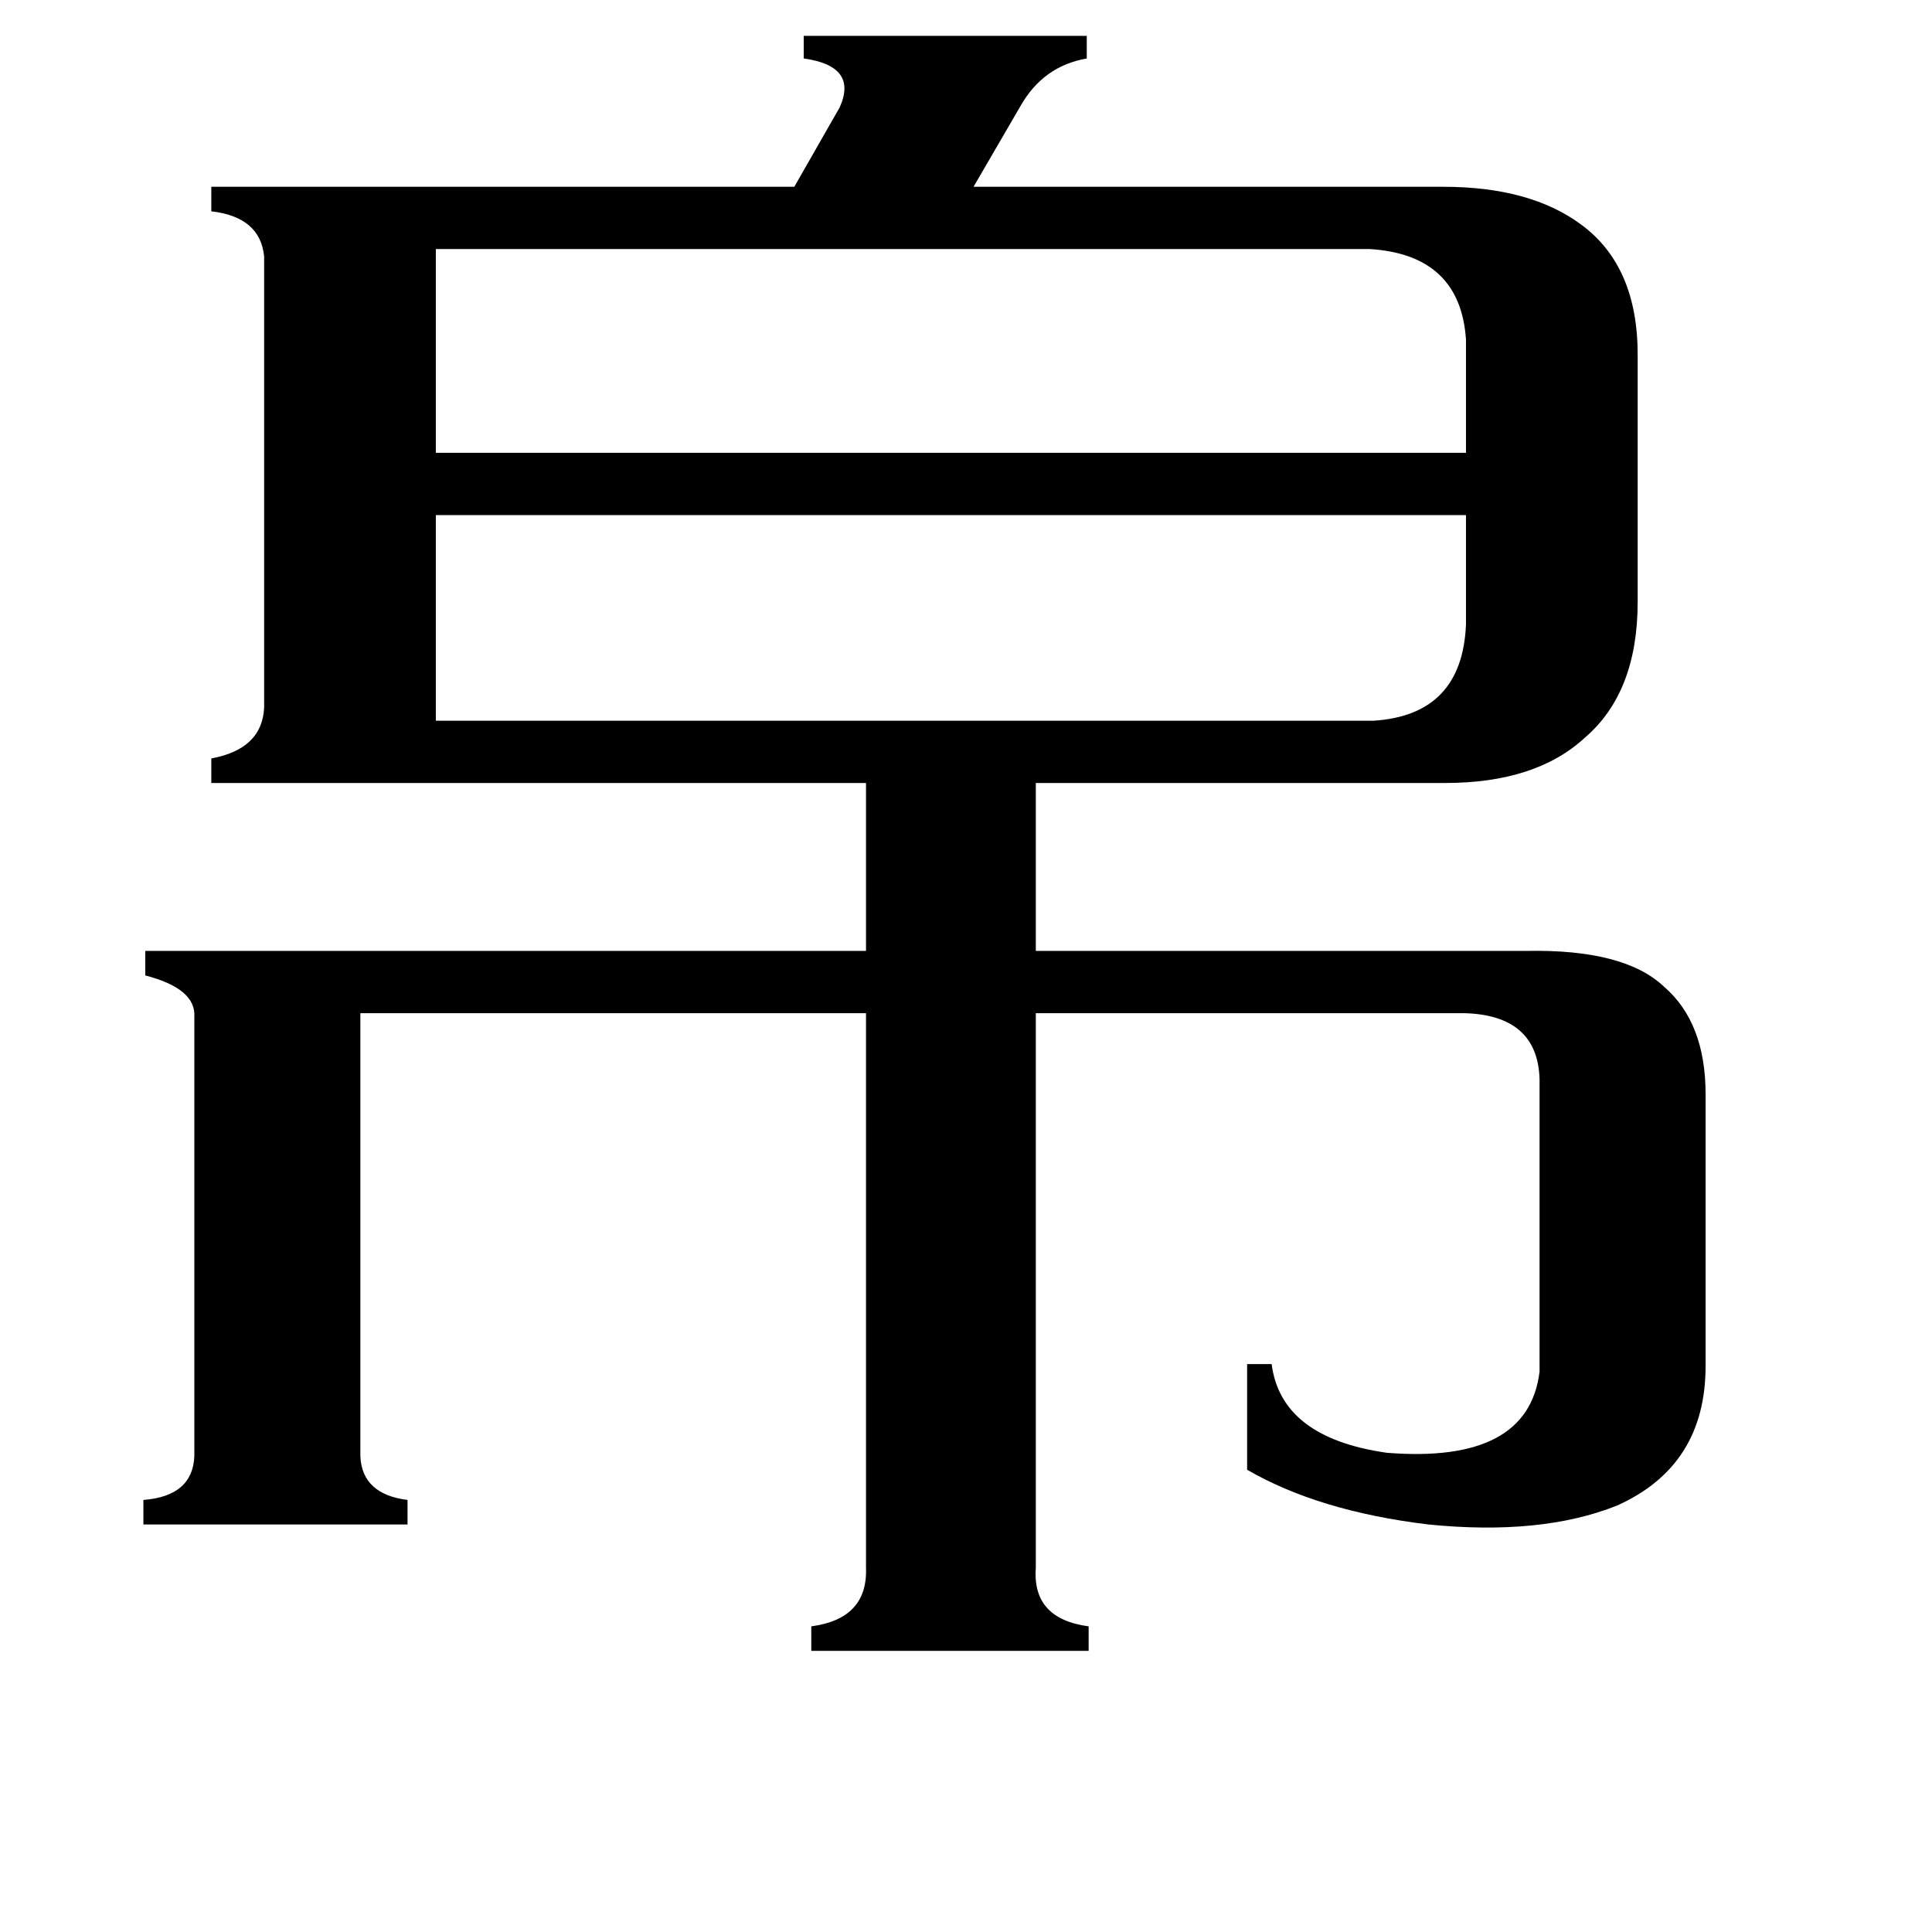 <svg xmlns="http://www.w3.org/2000/svg" viewBox="0 -800 1024 1024">
	<path fill="#000000" d="M231 -668V-560H777V-620Q774 -665 726 -668ZM728 -418Q775 -421 777 -469V-527H231V-418ZM549 31Q547 58 577 62V75H430V62Q460 58 459 31V-263H191V-28Q192 -8 216 -5V8H76V-5Q102 -7 103 -28V-261Q104 -276 77 -283V-296H459V-385H112V-398Q139 -403 140 -425V-664Q138 -685 112 -688V-701H421L445 -743Q455 -765 426 -769V-781H576V-769Q553 -765 541 -744L516 -701H765Q811 -701 838 -681Q868 -659 868 -612V-481Q868 -433 840 -409Q814 -385 766 -385H549V-296H809Q861 -297 882 -277Q904 -258 904 -220V-76Q904 -23 857 -2Q817 14 757 8Q699 1 661 -21V-77H674Q679 -38 735 -30Q810 -24 816 -73V-228Q815 -262 776 -263H549Z"/>
</svg>